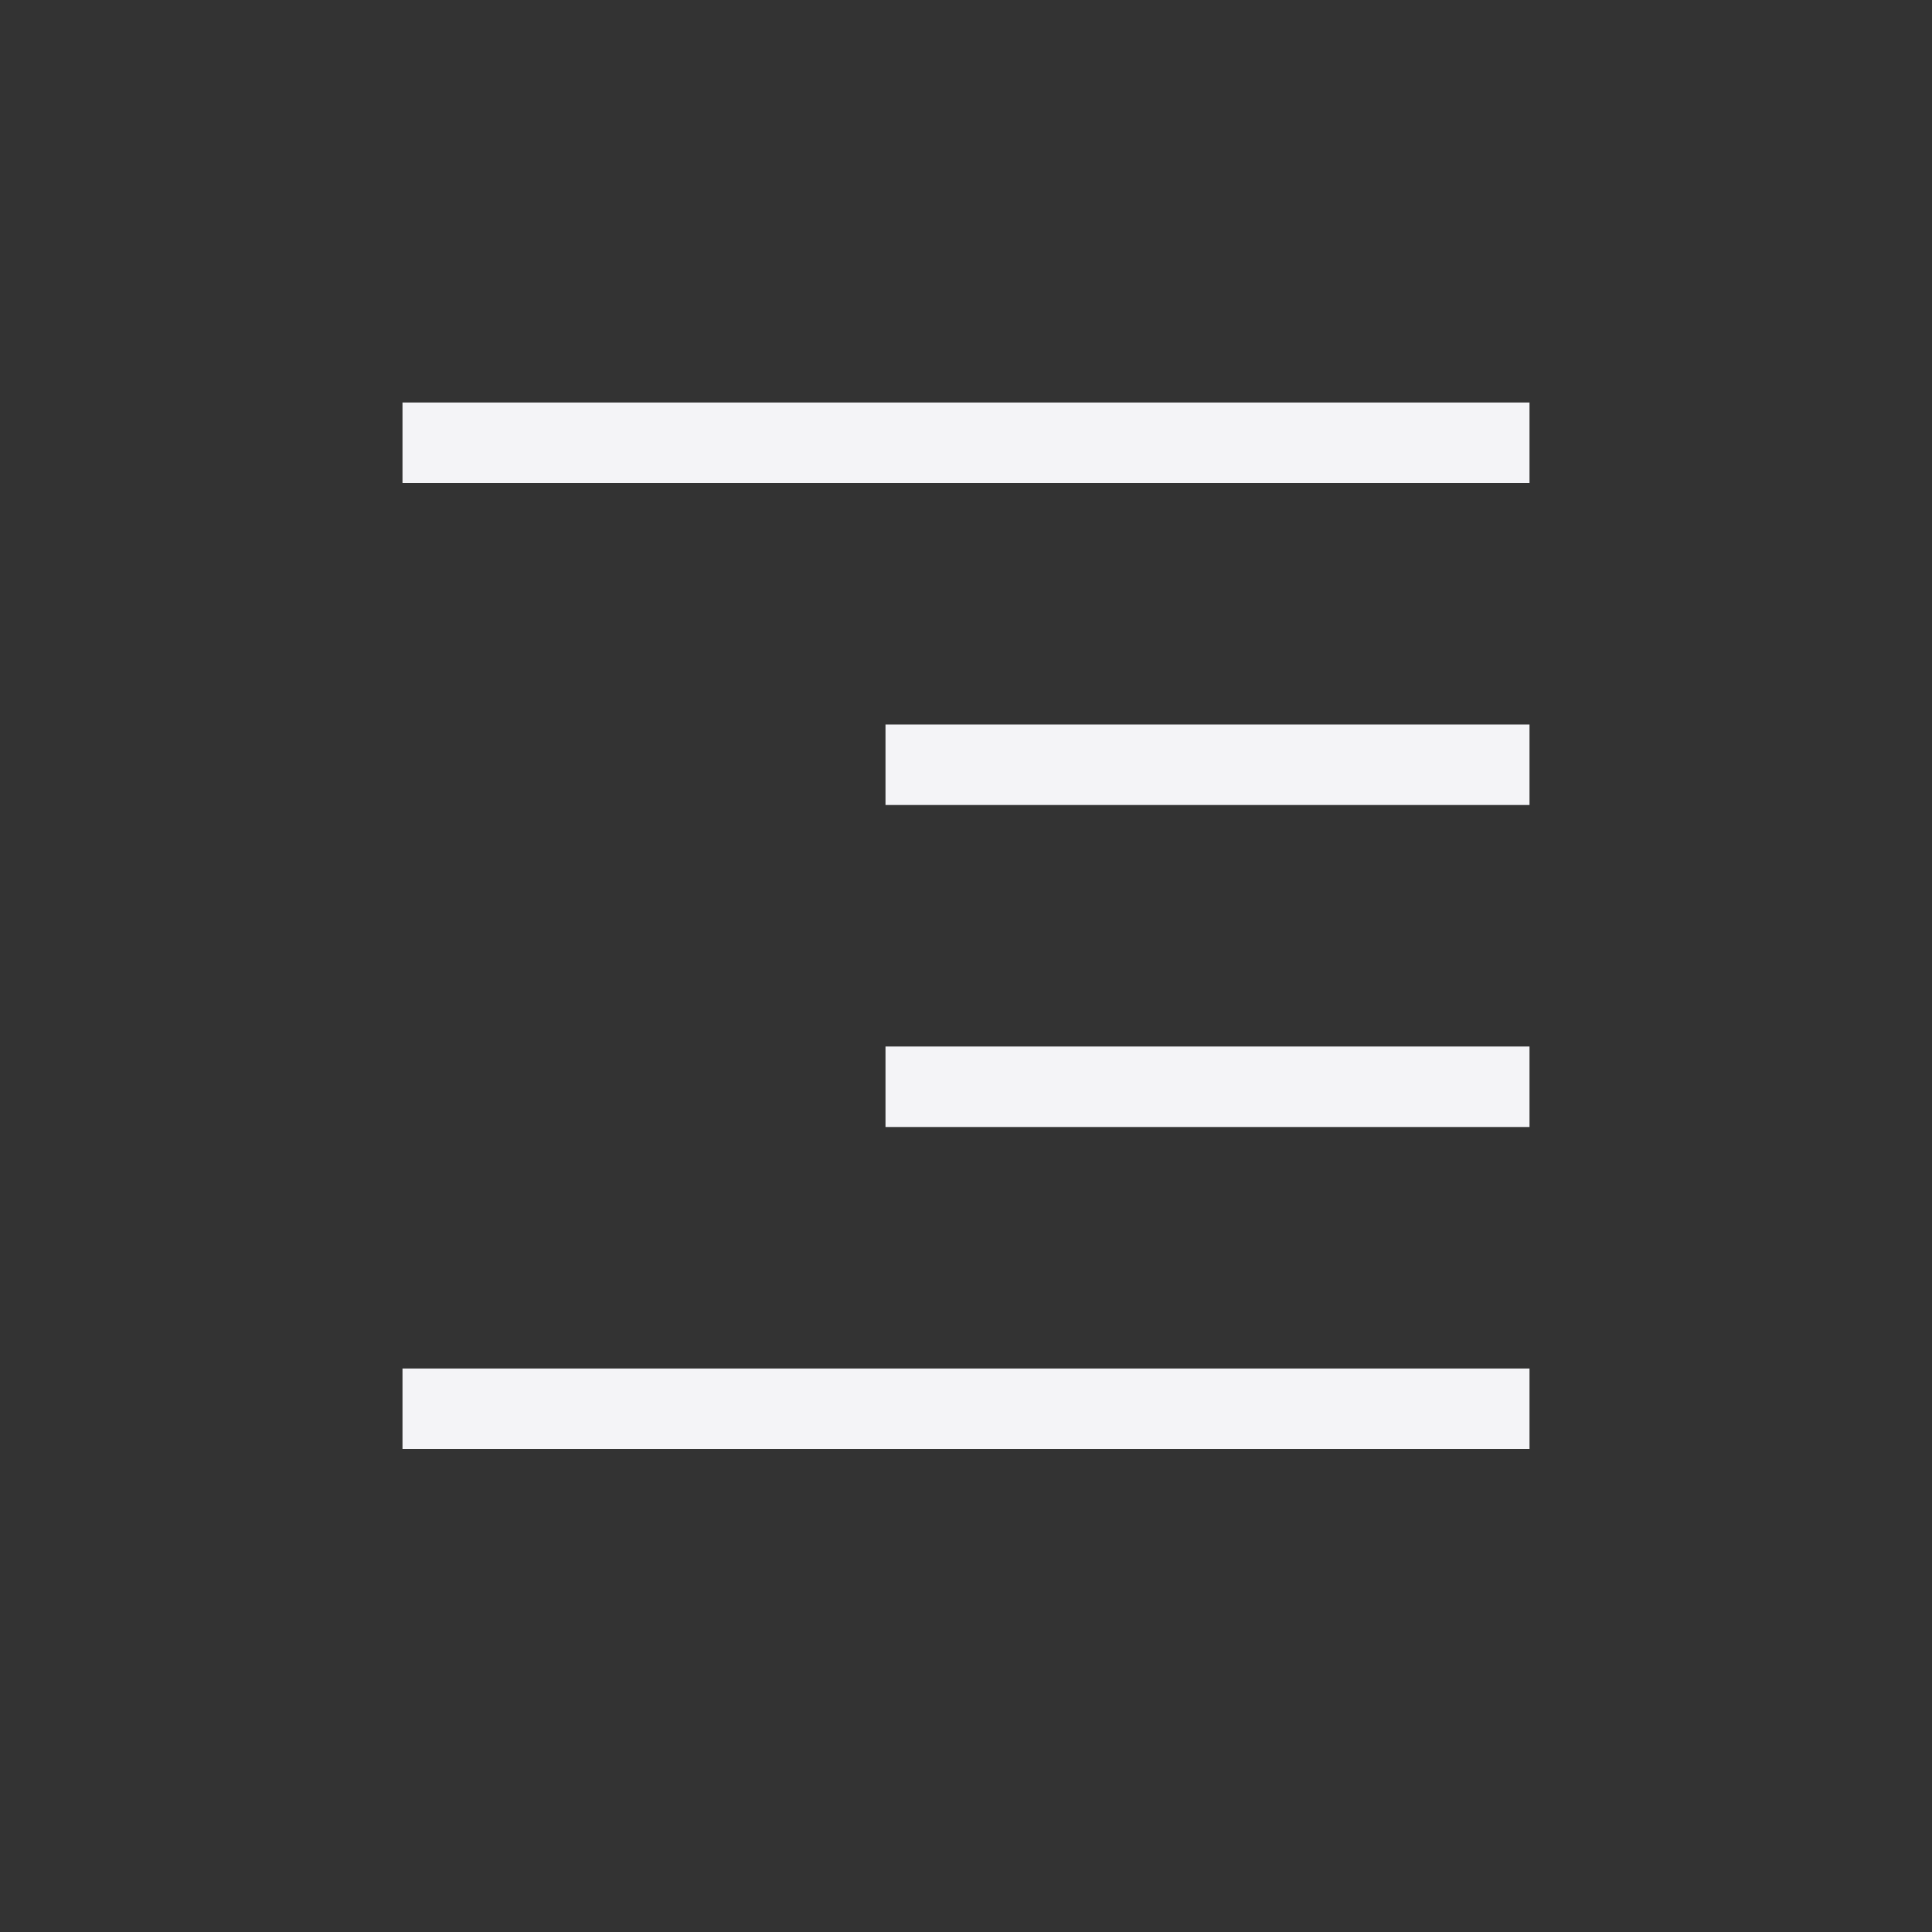 <?xml version="1.0" encoding="UTF-8"?>
<svg width="24px" height="24px" viewBox="0 0 24 24" version="1.1" xmlns="http://www.w3.org/2000/svg" xmlns:xlink="http://www.w3.org/1999/xlink">
    <rect x="0" y="0" width="24" height="24" fill="#333333" stroke="none"/>
    <!-- Generator: Sketch 51.3 (57544) - http://www.bohemiancoding.com/sketch -->
    <title>format-justify-right</title>
    <desc>Created with Sketch.</desc>
    <defs></defs>
    <g id="format-justify-right" stroke="none" stroke-width="1" fill="none" fill-rule="evenodd">
        <g id="171" transform="translate(12, 11.5) scale(-1, 1) translate(-12, -11.5) translate(5, 5)" fill="#f4f4f7" fill-rule="nonzero">
            <path d="M0,0 L0,1 L14,1 L14,0 L0,0 Z M0,4 L0,5 L8,5 L8,4 L0,4 Z M0,8 L0,9 L8,9 L8,8 L0,8 Z M0,12 L0,13 L14,13 L14,12 L0,12 Z" id="Shape"></path>
        </g>
    </g>
</svg>